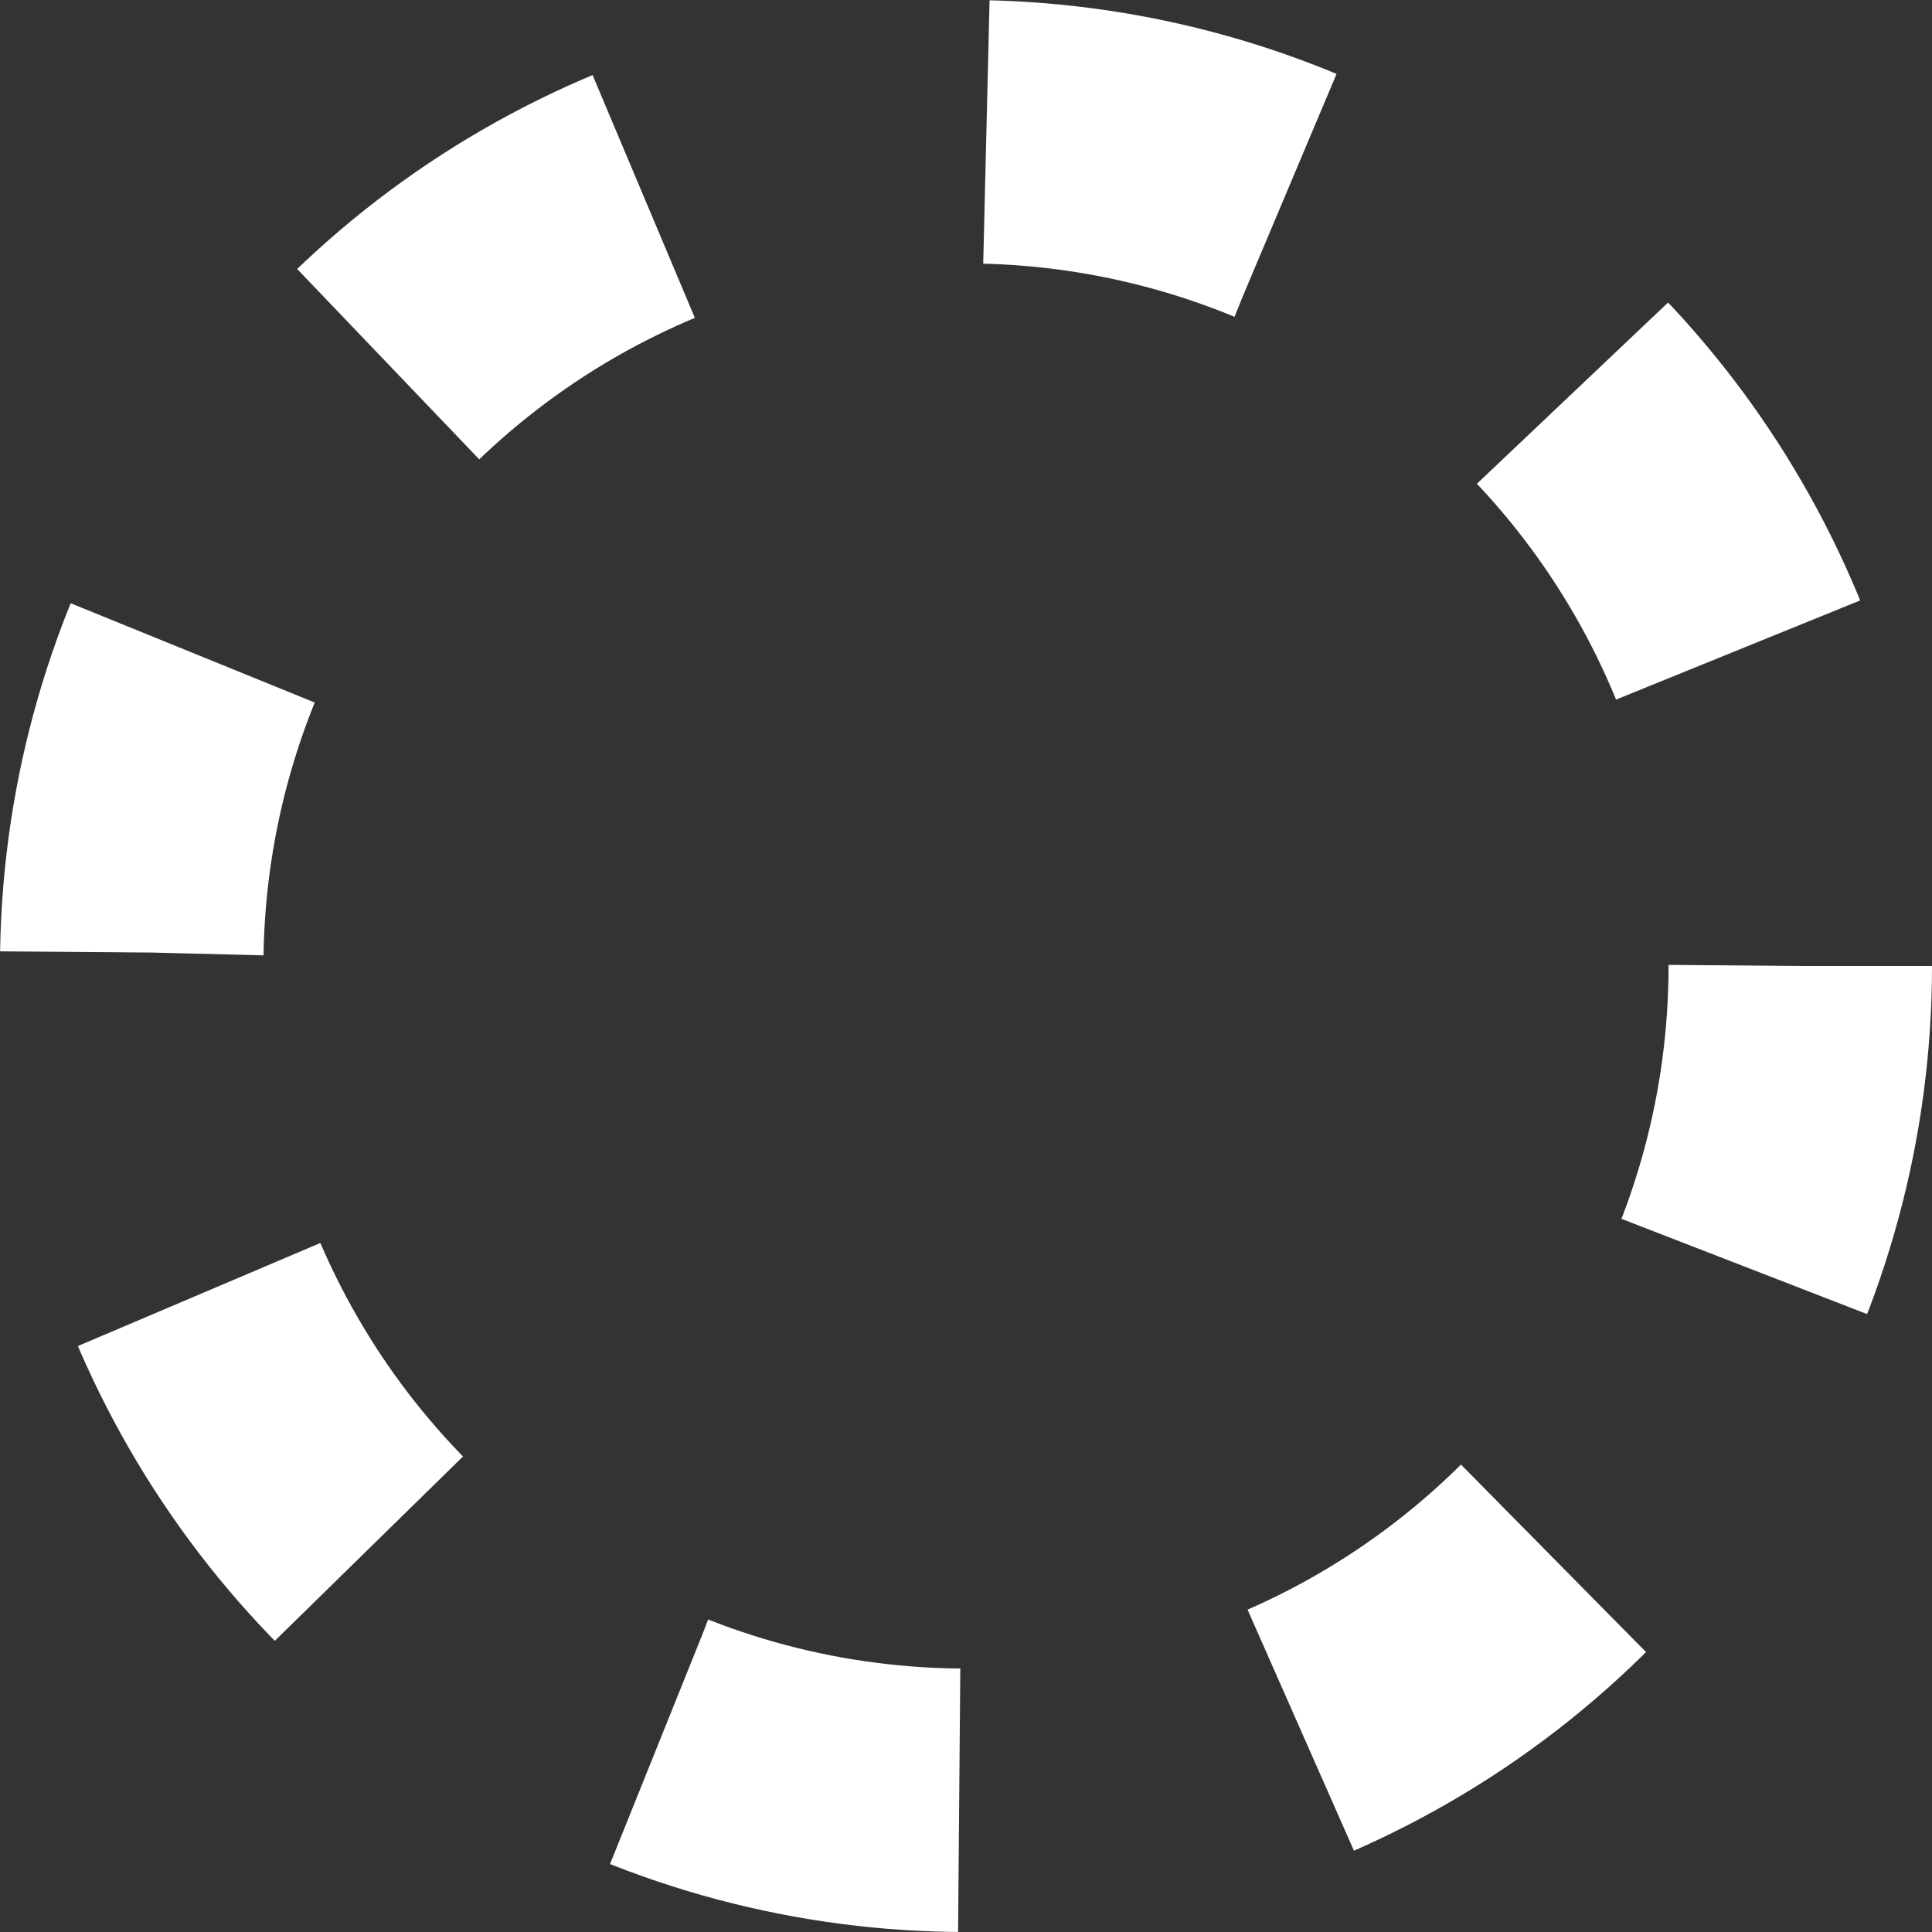 <svg xmlns="http://www.w3.org/2000/svg" width="44" height="44" viewBox="0 0 44 44"><rect x="0" y="0" width="44" height="44" fill="#333333" stroke="none"/><defs><style>.a,.c{fill:none;}.a{stroke:#fff;stroke-width:6px;stroke-dasharray:7 8;}.b{stroke:none;}</style></defs><g class="a"><circle class="b" cx="22" cy="22" r="22"/><circle class="c" cx="22" cy="22" r="19"/></g></svg>